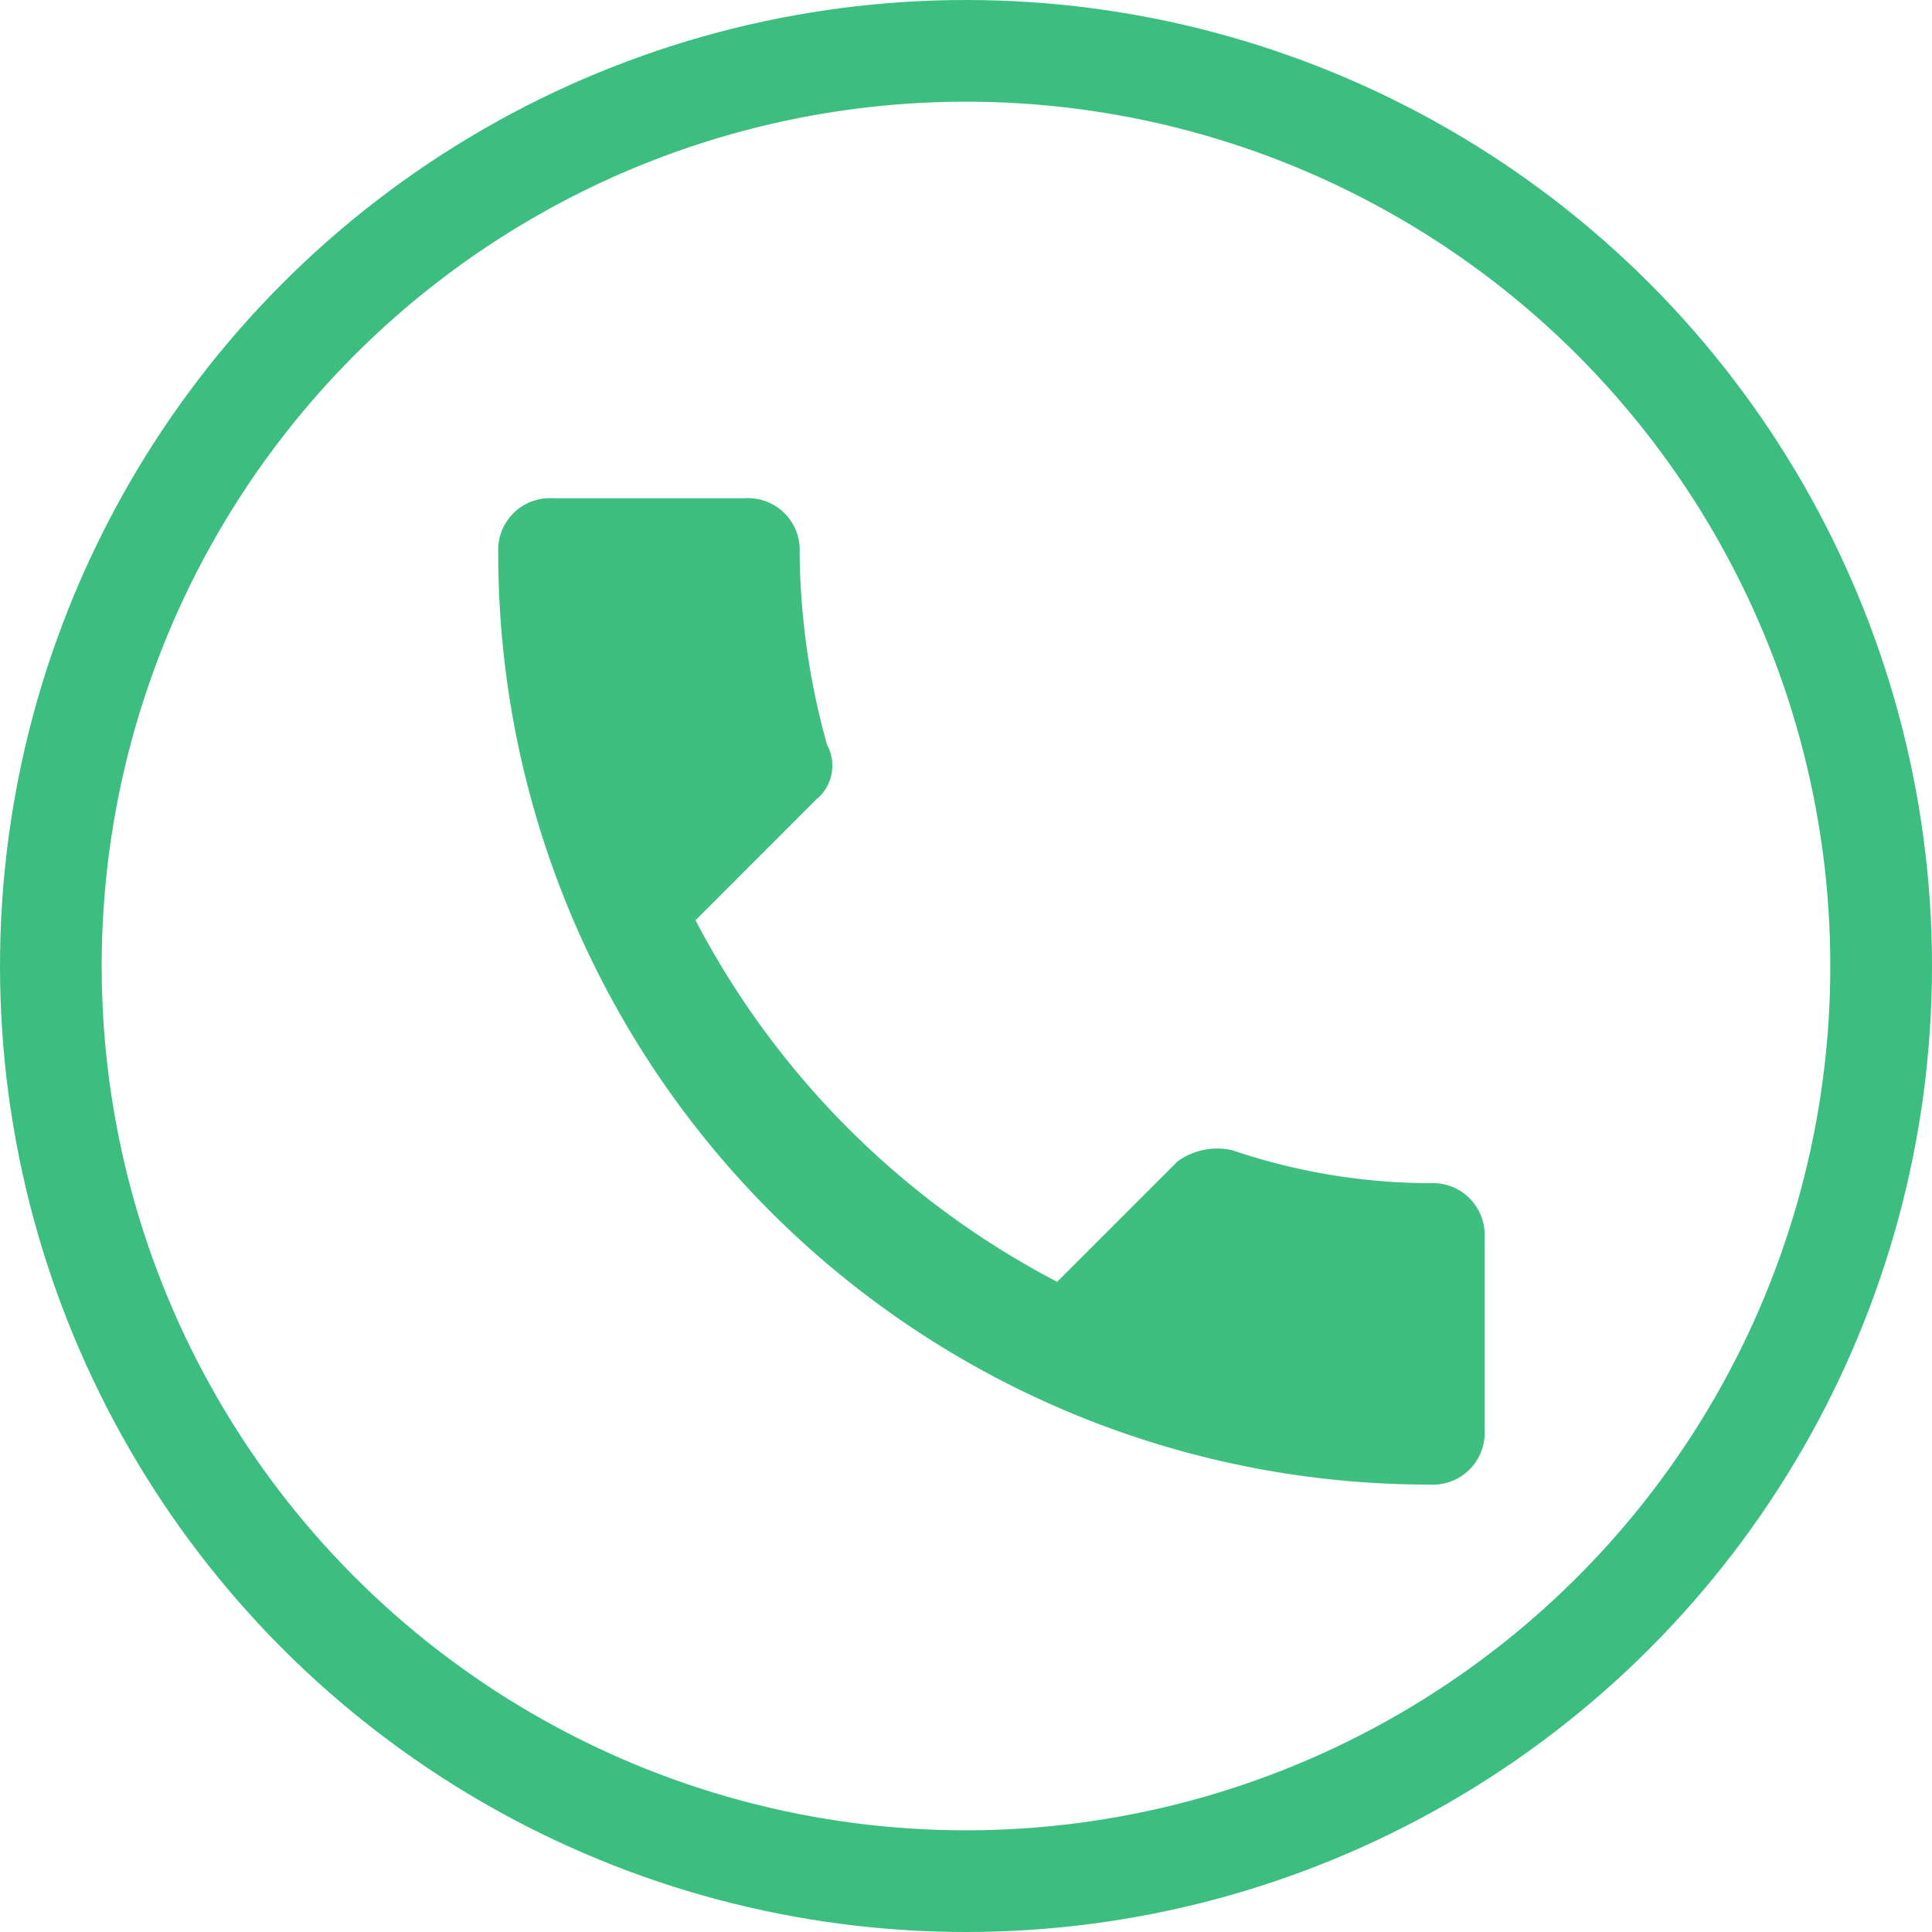 <svg xmlns="http://www.w3.org/2000/svg" width="38" height="38" viewBox="0 0 38 38"><defs><style>.a,.d{fill:none;}.a{stroke:#3dbe81;stroke-width:2px;}.b{fill:#3ebf7f;fill-rule:evenodd;}.c{stroke:none;}</style></defs><g transform="translate(-274 -67)"><g class="a" transform="translate(274 67)"><circle class="c" cx="19" cy="19" r="19"/><circle class="d" cx="19" cy="19" r="18"/></g><g transform="translate(283.8 76.8)"><path class="b" d="M18.322,13.472a12.206,12.206,0,0,1-3.88-.647,1.327,1.327,0,0,0-1.078.216l-2.371,2.371A16.779,16.779,0,0,1,3.88,8.3L6.251,5.928A.858.858,0,0,0,6.467,4.85a14.5,14.5,0,0,1-.539-3.772A1.018,1.018,0,0,0,4.85,0H1.078A1.018,1.018,0,0,0,0,1.078,18.307,18.307,0,0,0,18.322,19.4,1.018,1.018,0,0,0,19.4,18.322V14.55a1.018,1.018,0,0,0-1.078-1.078Z"/></g></g></svg>